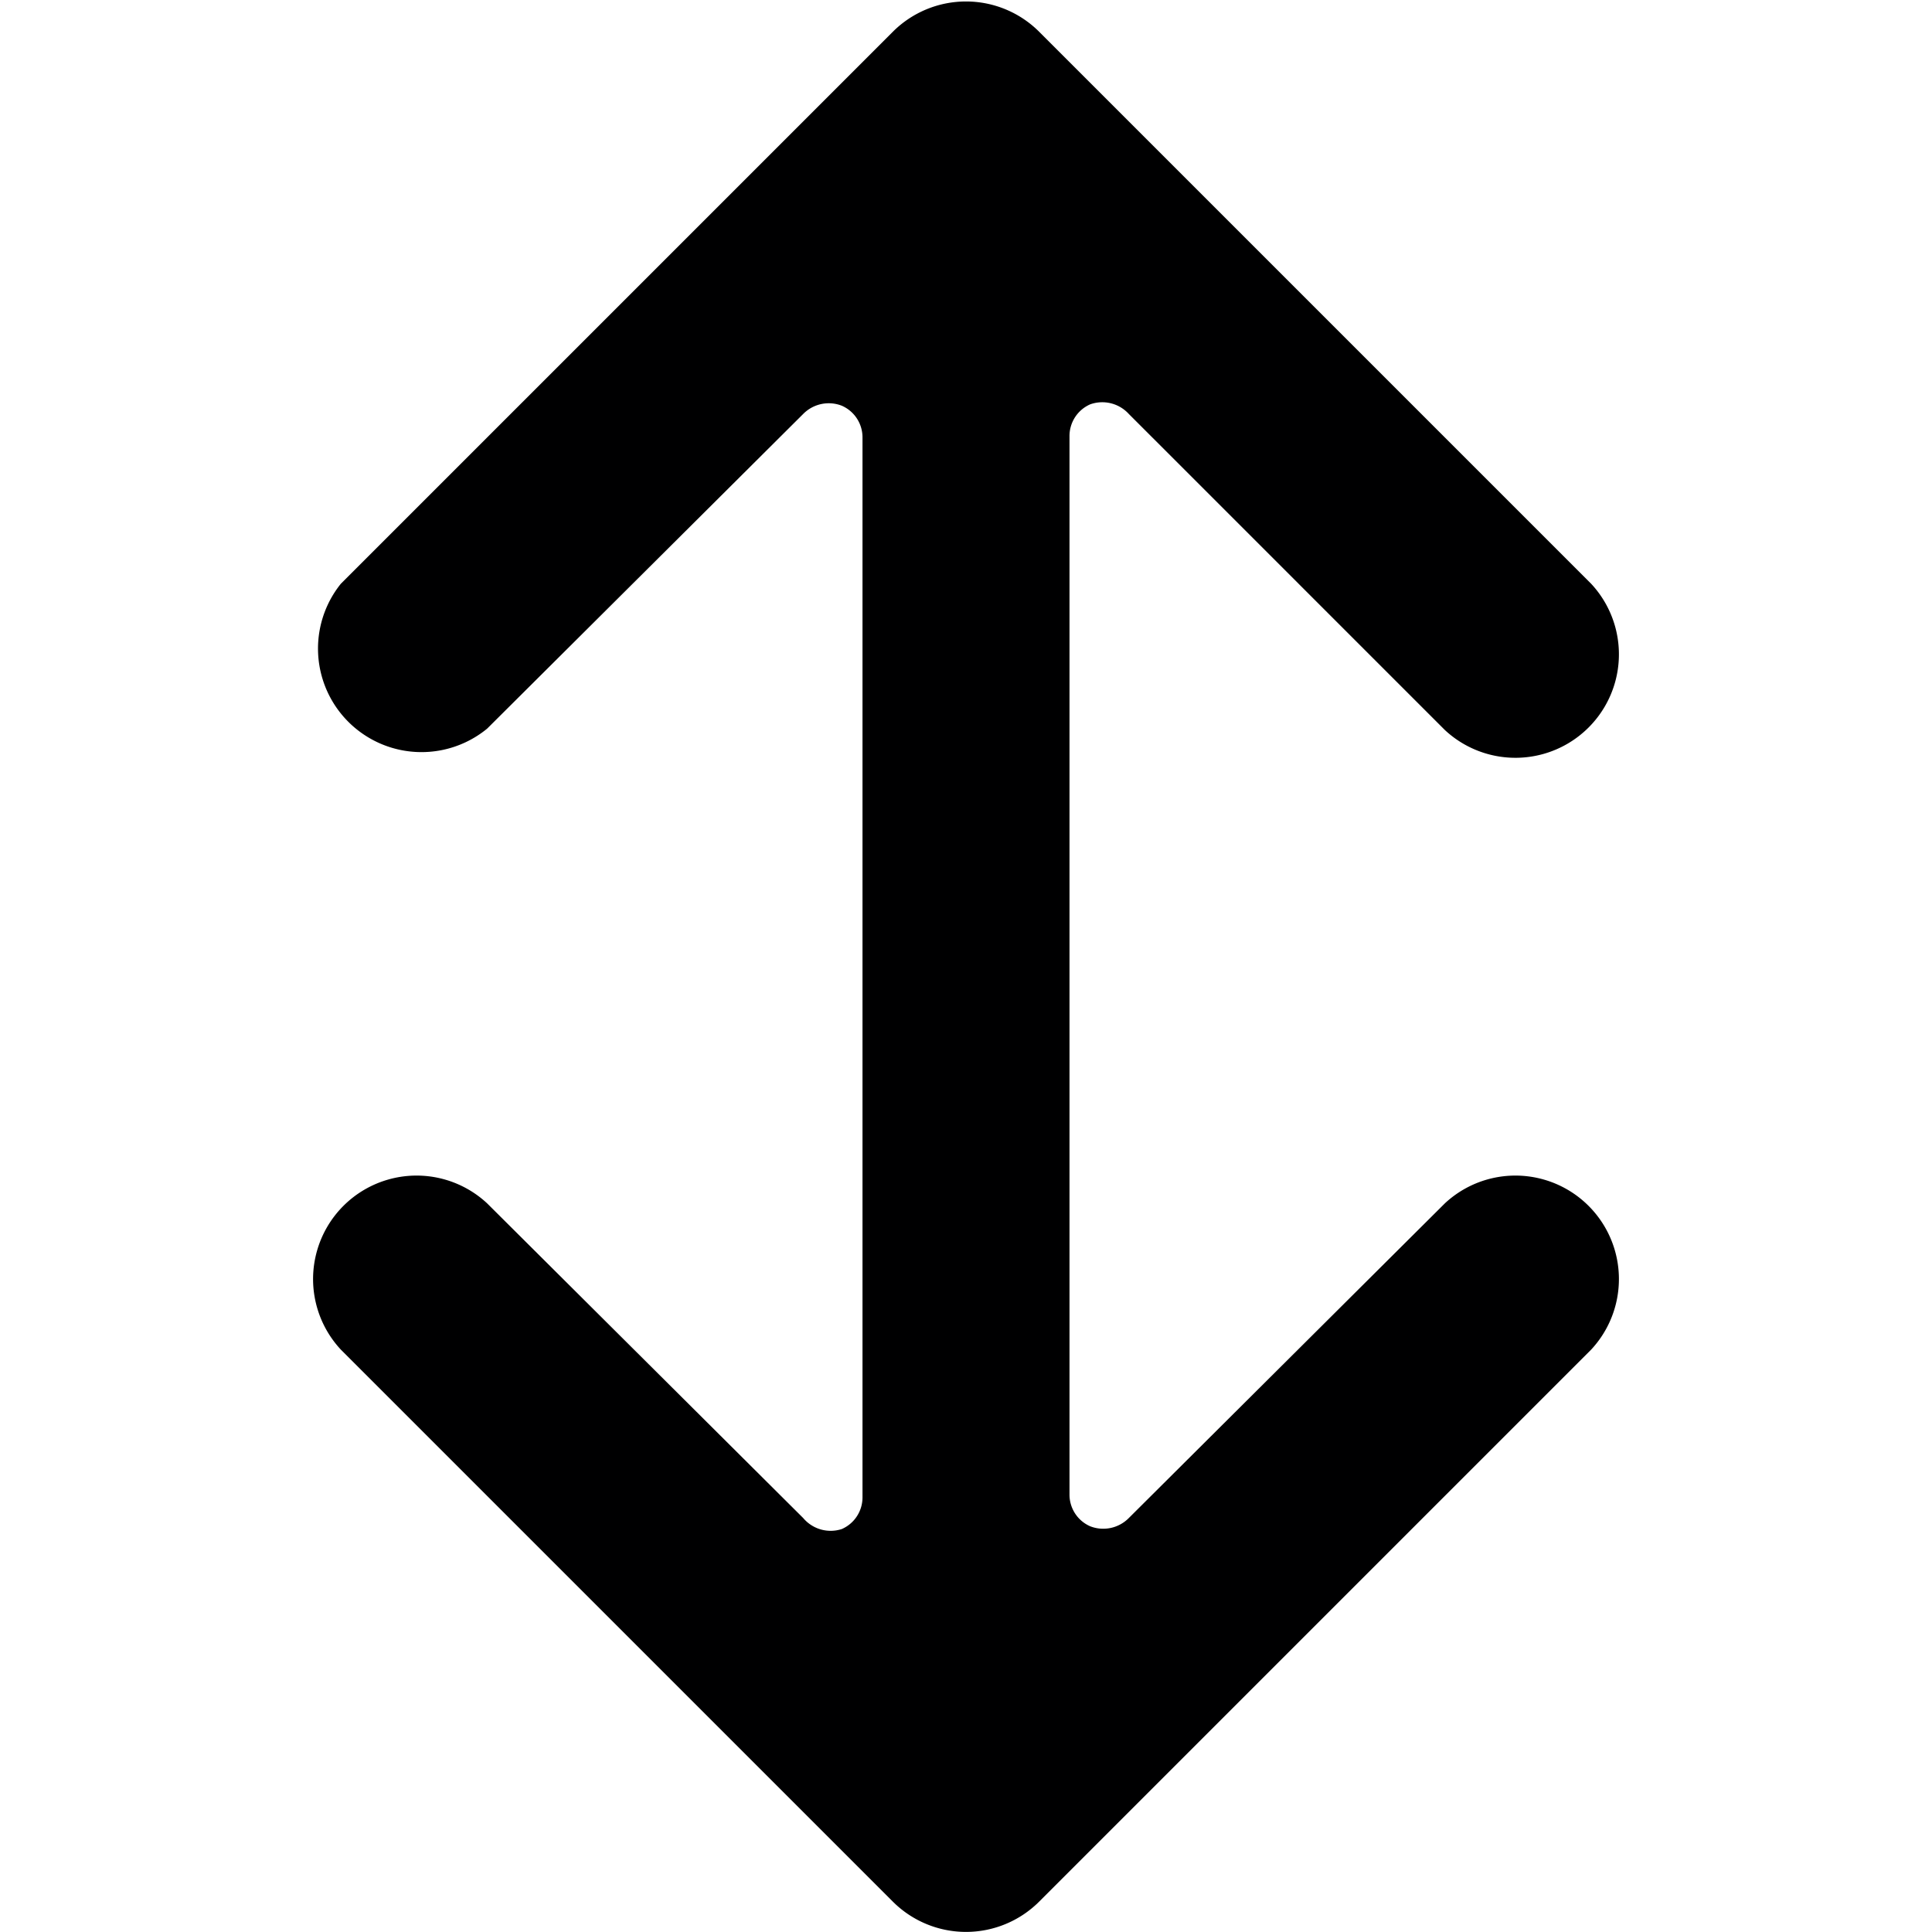 <svg xmlns="http://www.w3.org/2000/svg" viewBox="0 0 14 14">
  <path d="M10.47,8.72,8.18,11a.26.26,0,0,1-.28.06.25.25,0,0,1-.15-.23V3.16a.25.25,0,0,1,.15-.23A.26.26,0,0,1,8.18,3l2.29,2.29a.75.75,0,0,0,1.06-1.06l-4-4a.75.75,0,0,0-1.06,0l-4,4A.75.75,0,0,0,3.53,5.28L5.82,3a.26.26,0,0,1,.28-.06.25.25,0,0,1,.15.23v7.68a.25.25,0,0,1-.15.23A.26.26,0,0,1,5.82,11L3.53,8.72A.75.75,0,0,0,2.47,9.78l4,4a.75.75,0,0,0,1.06,0l4-4a.75.75,0,0,0-1.06-1.06Z" style="fill: #000001"/>
</svg>

